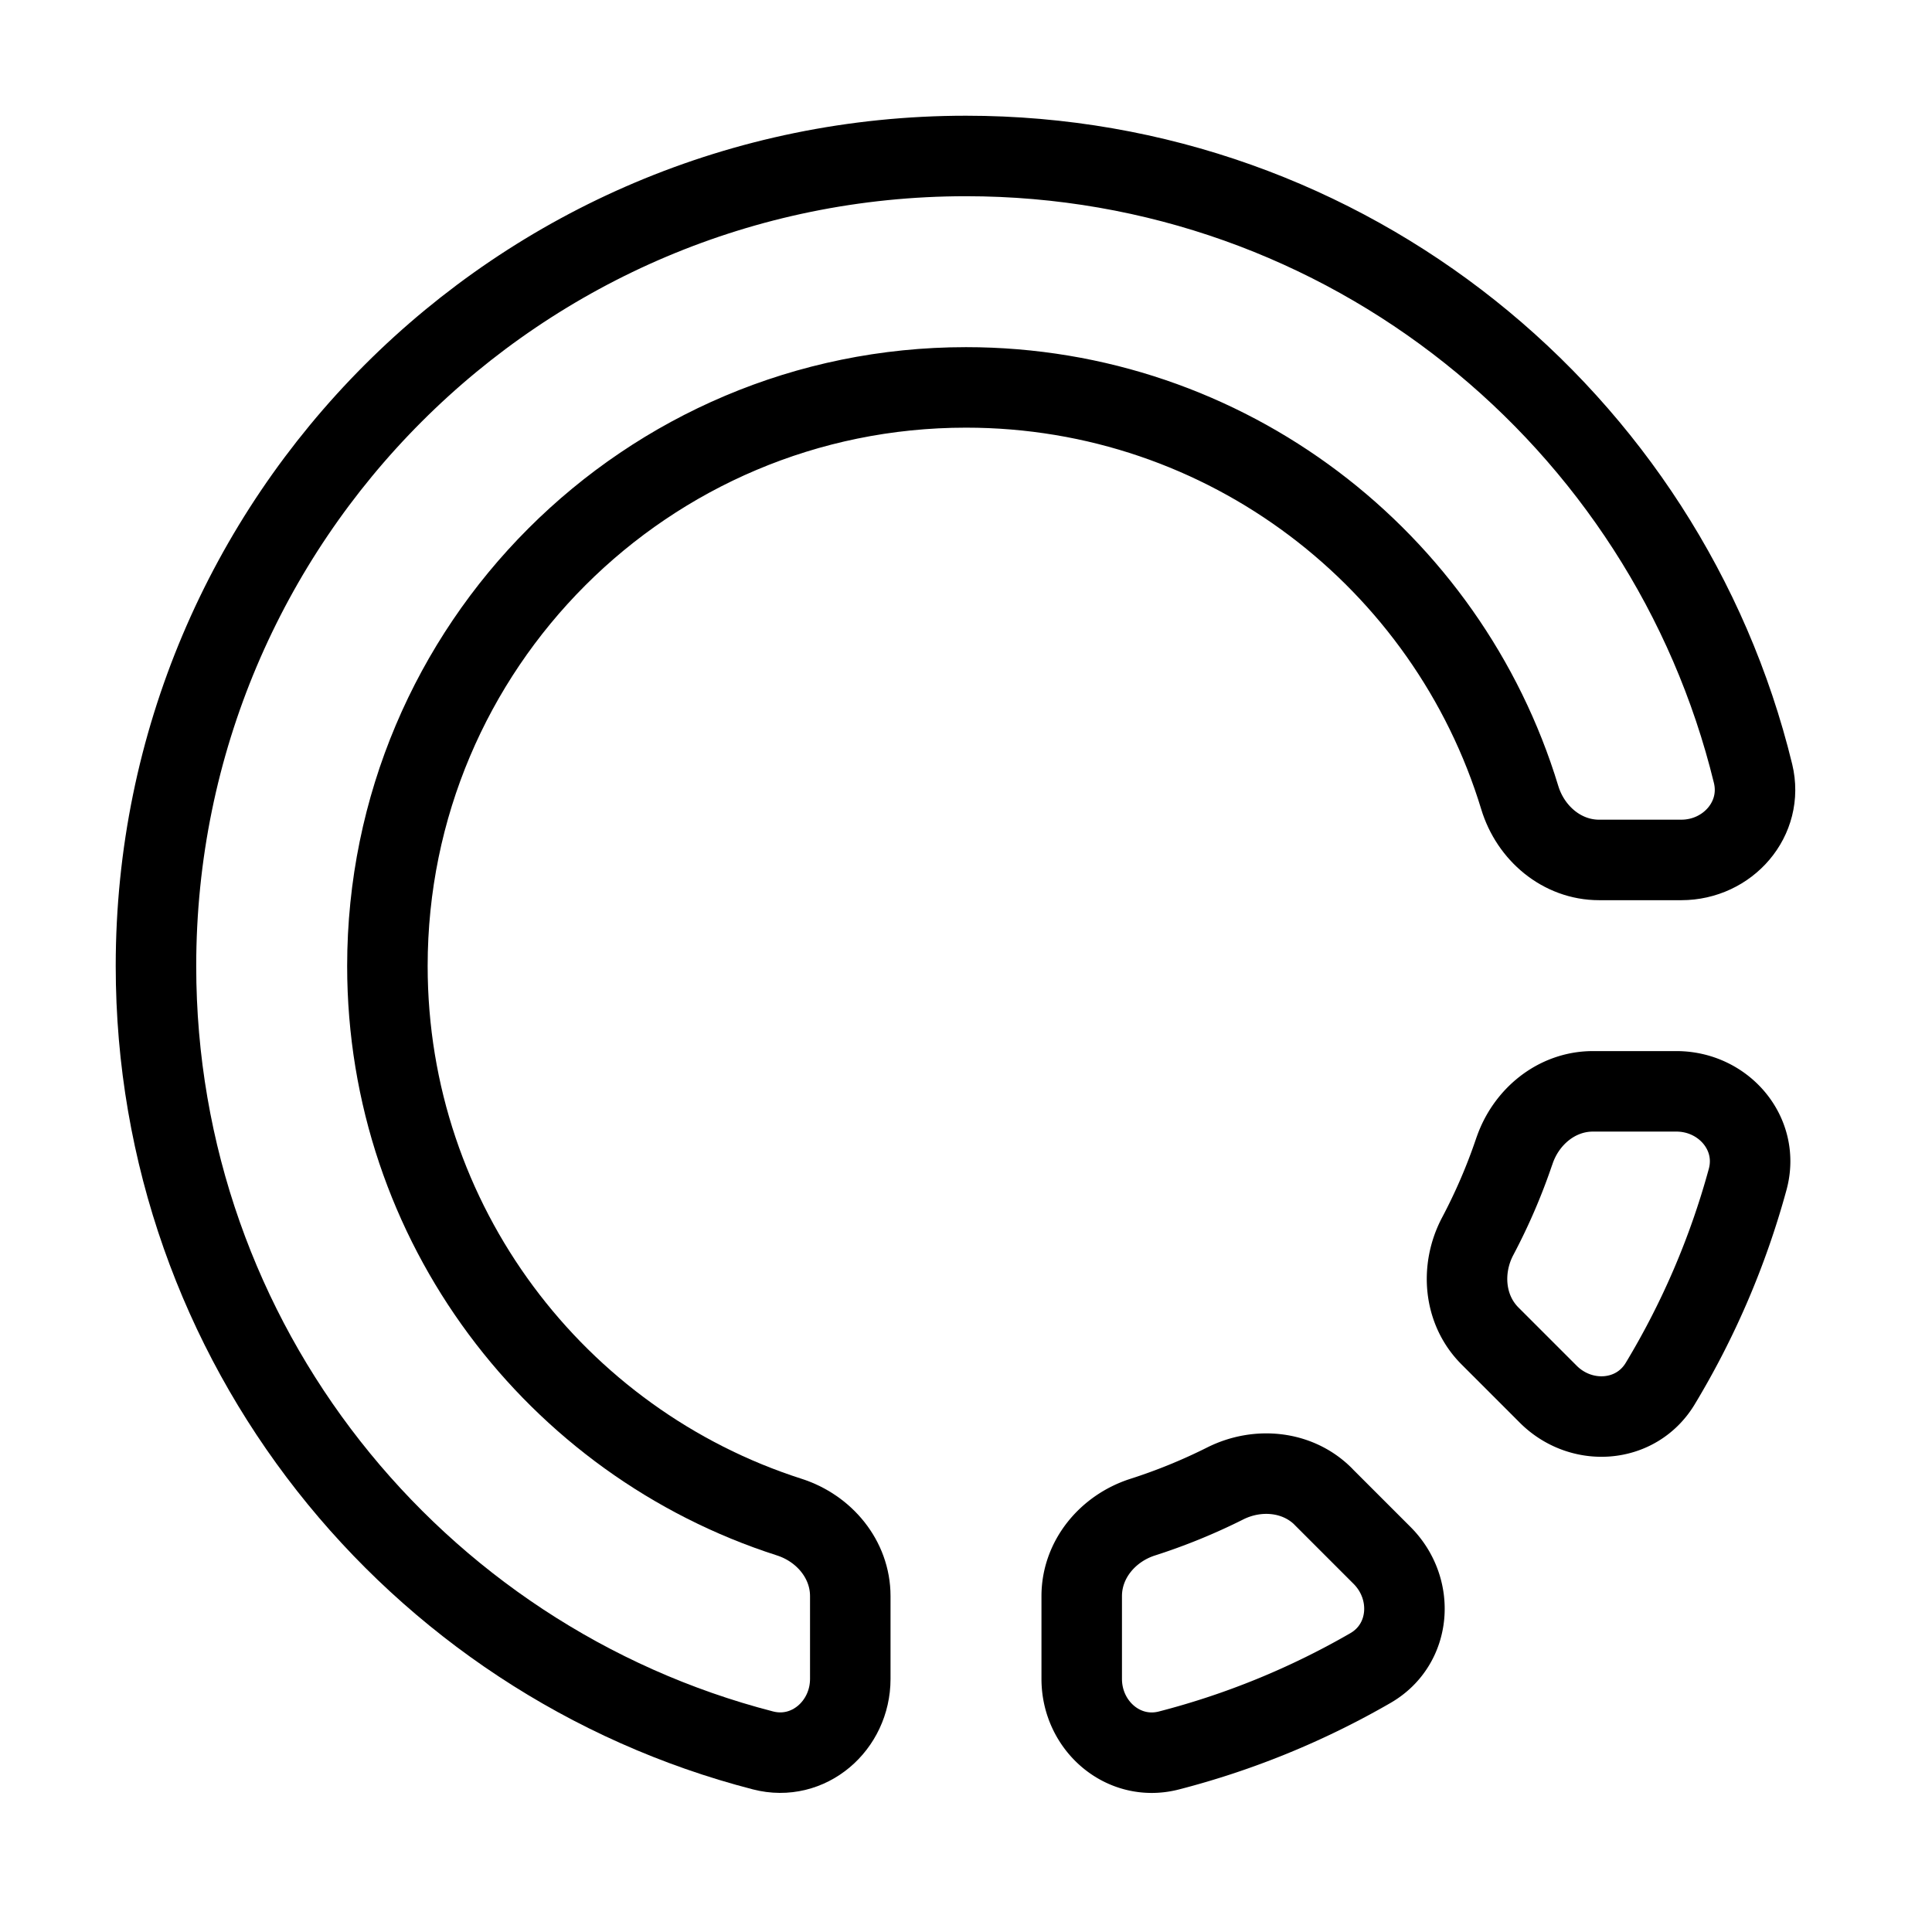 <svg xmlns="http://www.w3.org/2000/svg" fill="none" viewBox="-1 -1 48 48" height="48" width="48"><g id="loading-circle--progress-loading-load-half-wait-waiting"><path id="Subtract" stroke="#000" stroke-linecap="round" stroke-linejoin="round" d="M20.125 40.71c0 1.167 -1.038 2.07 -2.167 1.779C9.283 40.25 2.875 32.373 2.875 23 2.875 11.885 11.885 2.875 23 2.875c9.467 0 17.407 6.537 19.554 15.343 0.273 1.124 -0.627 2.147 -1.783 2.147h-2.042c-0.924 0 -1.703 -0.665 -1.971 -1.549C34.965 12.918 29.483 8.625 23 8.625 15.061 8.625 8.625 15.061 8.625 23c0 6.407 4.193 11.836 9.984 13.692 0.868 0.278 1.516 1.051 1.516 1.963v2.057Z" stroke-width="2"></path><path id="Subtract_2" stroke="#000" stroke-linecap="round" stroke-linejoin="round" d="M31.877 36.182c-0.638 -0.638 -1.63 -0.731 -2.437 -0.326a14.279 14.279 0 0 1 -2.05 0.837c-0.868 0.278 -1.515 1.05 -1.515 1.962v2.057c0 1.166 1.037 2.069 2.166 1.778a20.003 20.003 0 0 0 5.008 -2.048c1.016 -0.587 1.118 -1.967 0.288 -2.798l-1.461 -1.461Z" stroke-width="2"></path><path id="Subtract_3" stroke="#000" stroke-linecap="round" stroke-linejoin="round" d="M36.625 27.597c0.287 -0.853 1.052 -1.483 1.951 -1.483h2.072c1.176 0 2.081 1.052 1.772 2.187a20.011 20.011 0 0 1 -2.173 5.075c-0.599 0.993 -1.962 1.083 -2.782 0.262l-1.447 -1.447c-0.65 -0.65 -0.734 -1.666 -0.304 -2.478a14.298 14.298 0 0 0 0.91 -2.116Z" stroke-width="2"></path></g></svg>